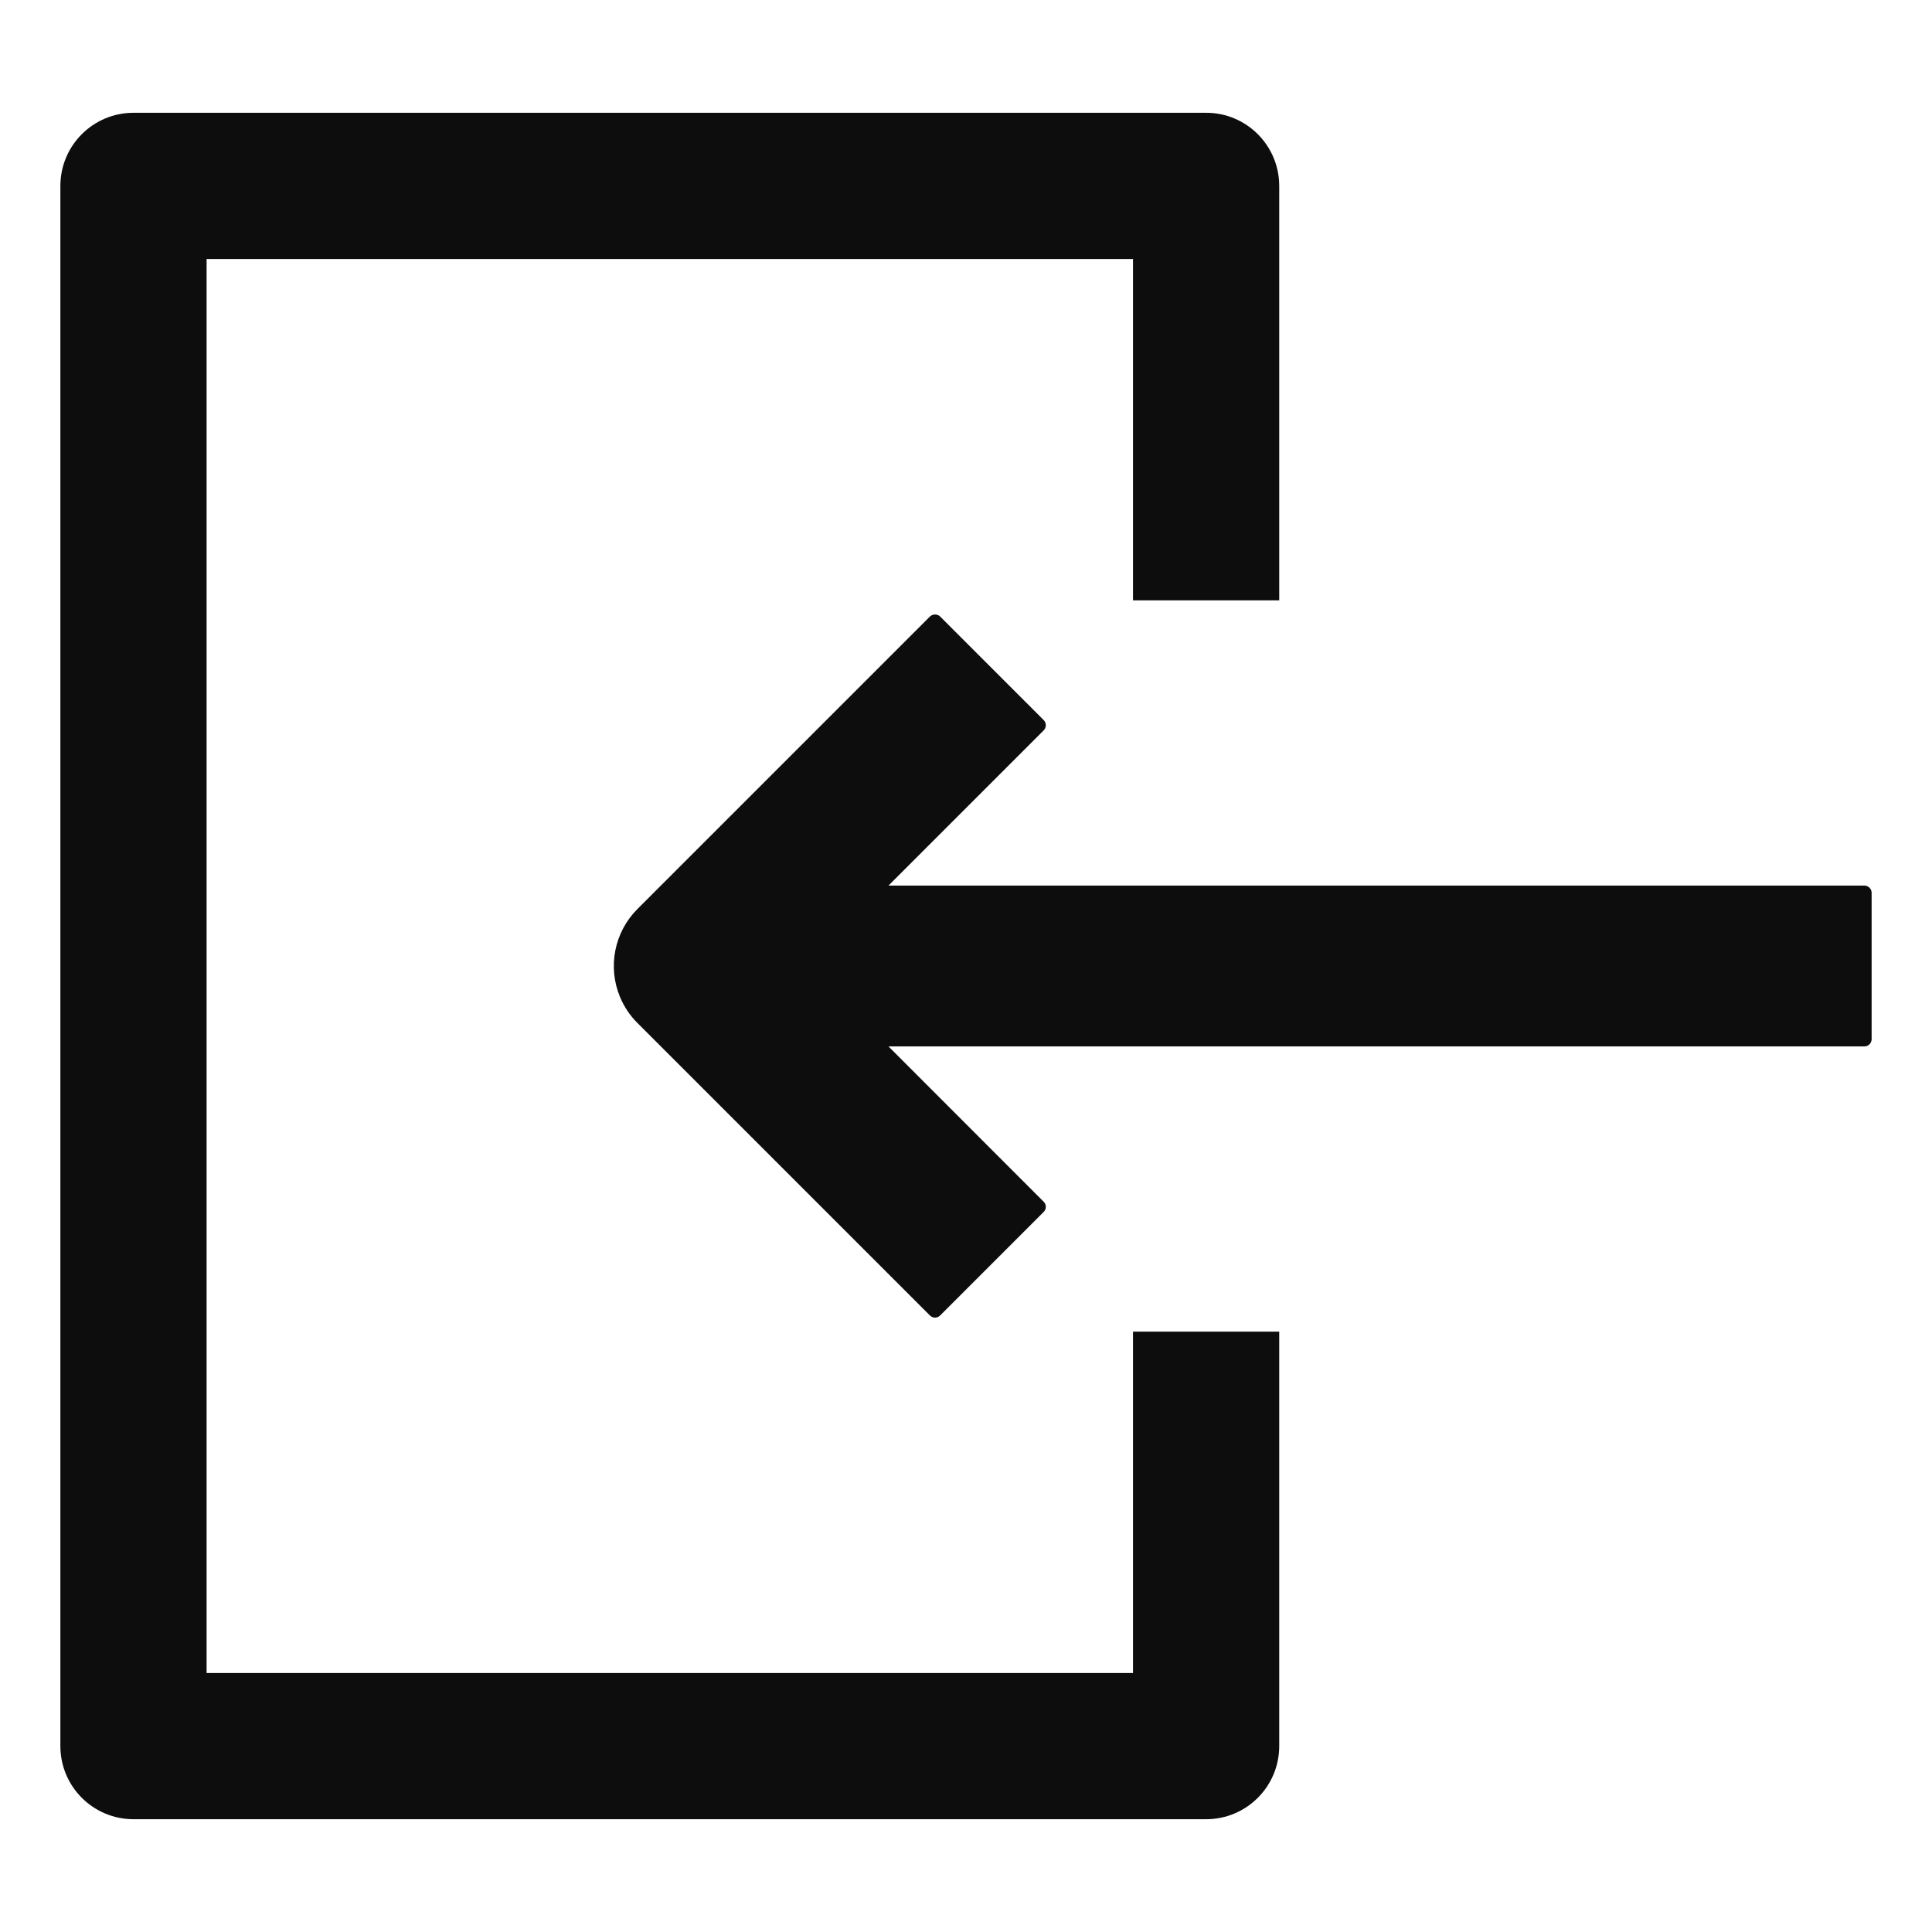 <svg id="log-in" viewBox="0 0 16 16" xmlns="http://www.w3.org/2000/svg">
  <path fill="#0d0d0d" fill-rule="evenodd" clip-rule="evenodd" d="M7.701,5.106C7.712,5.095 7.728,5.089 7.744,5.089C7.76,5.089 7.775,5.095 7.786,5.106L8.643,5.963C8.667,5.987 8.667,6.025 8.643,6.049L7.358,7.334L15.44,7.334C15.473,7.334 15.5,7.361 15.5,7.394L15.5,8.606C15.5,8.639 15.473,8.666 15.44,8.666L7.358,8.666L8.643,9.952C8.667,9.975 8.667,10.014 8.643,10.037L7.786,10.894C7.775,10.905 7.76,10.912 7.744,10.912C7.727,10.912 7.712,10.905 7.701,10.894L5.277,8.47C5.217,8.41 5.168,8.337 5.134,8.255C5.031,8.006 5.088,7.72 5.278,7.529L7.701,5.106Z"/>
  <path fill="#0d0d0d" fill-rule="evenodd" clip-rule="evenodd" d="M1.106,0.934C0.771,0.934 0.5,1.205 0.5,1.54L0.5,14.46C0.5,14.795 0.771,15.066 1.106,15.066L9.989,15.066C10.323,15.066 10.594,14.795 10.594,14.46L10.594,11.028L9.383,11.028L9.383,13.855L1.711,13.855L1.711,2.145L9.383,2.145L9.383,4.972L10.594,4.972L10.594,1.54C10.594,1.205 10.323,0.934 9.989,0.934L1.106,0.934Z"/>
</svg>
